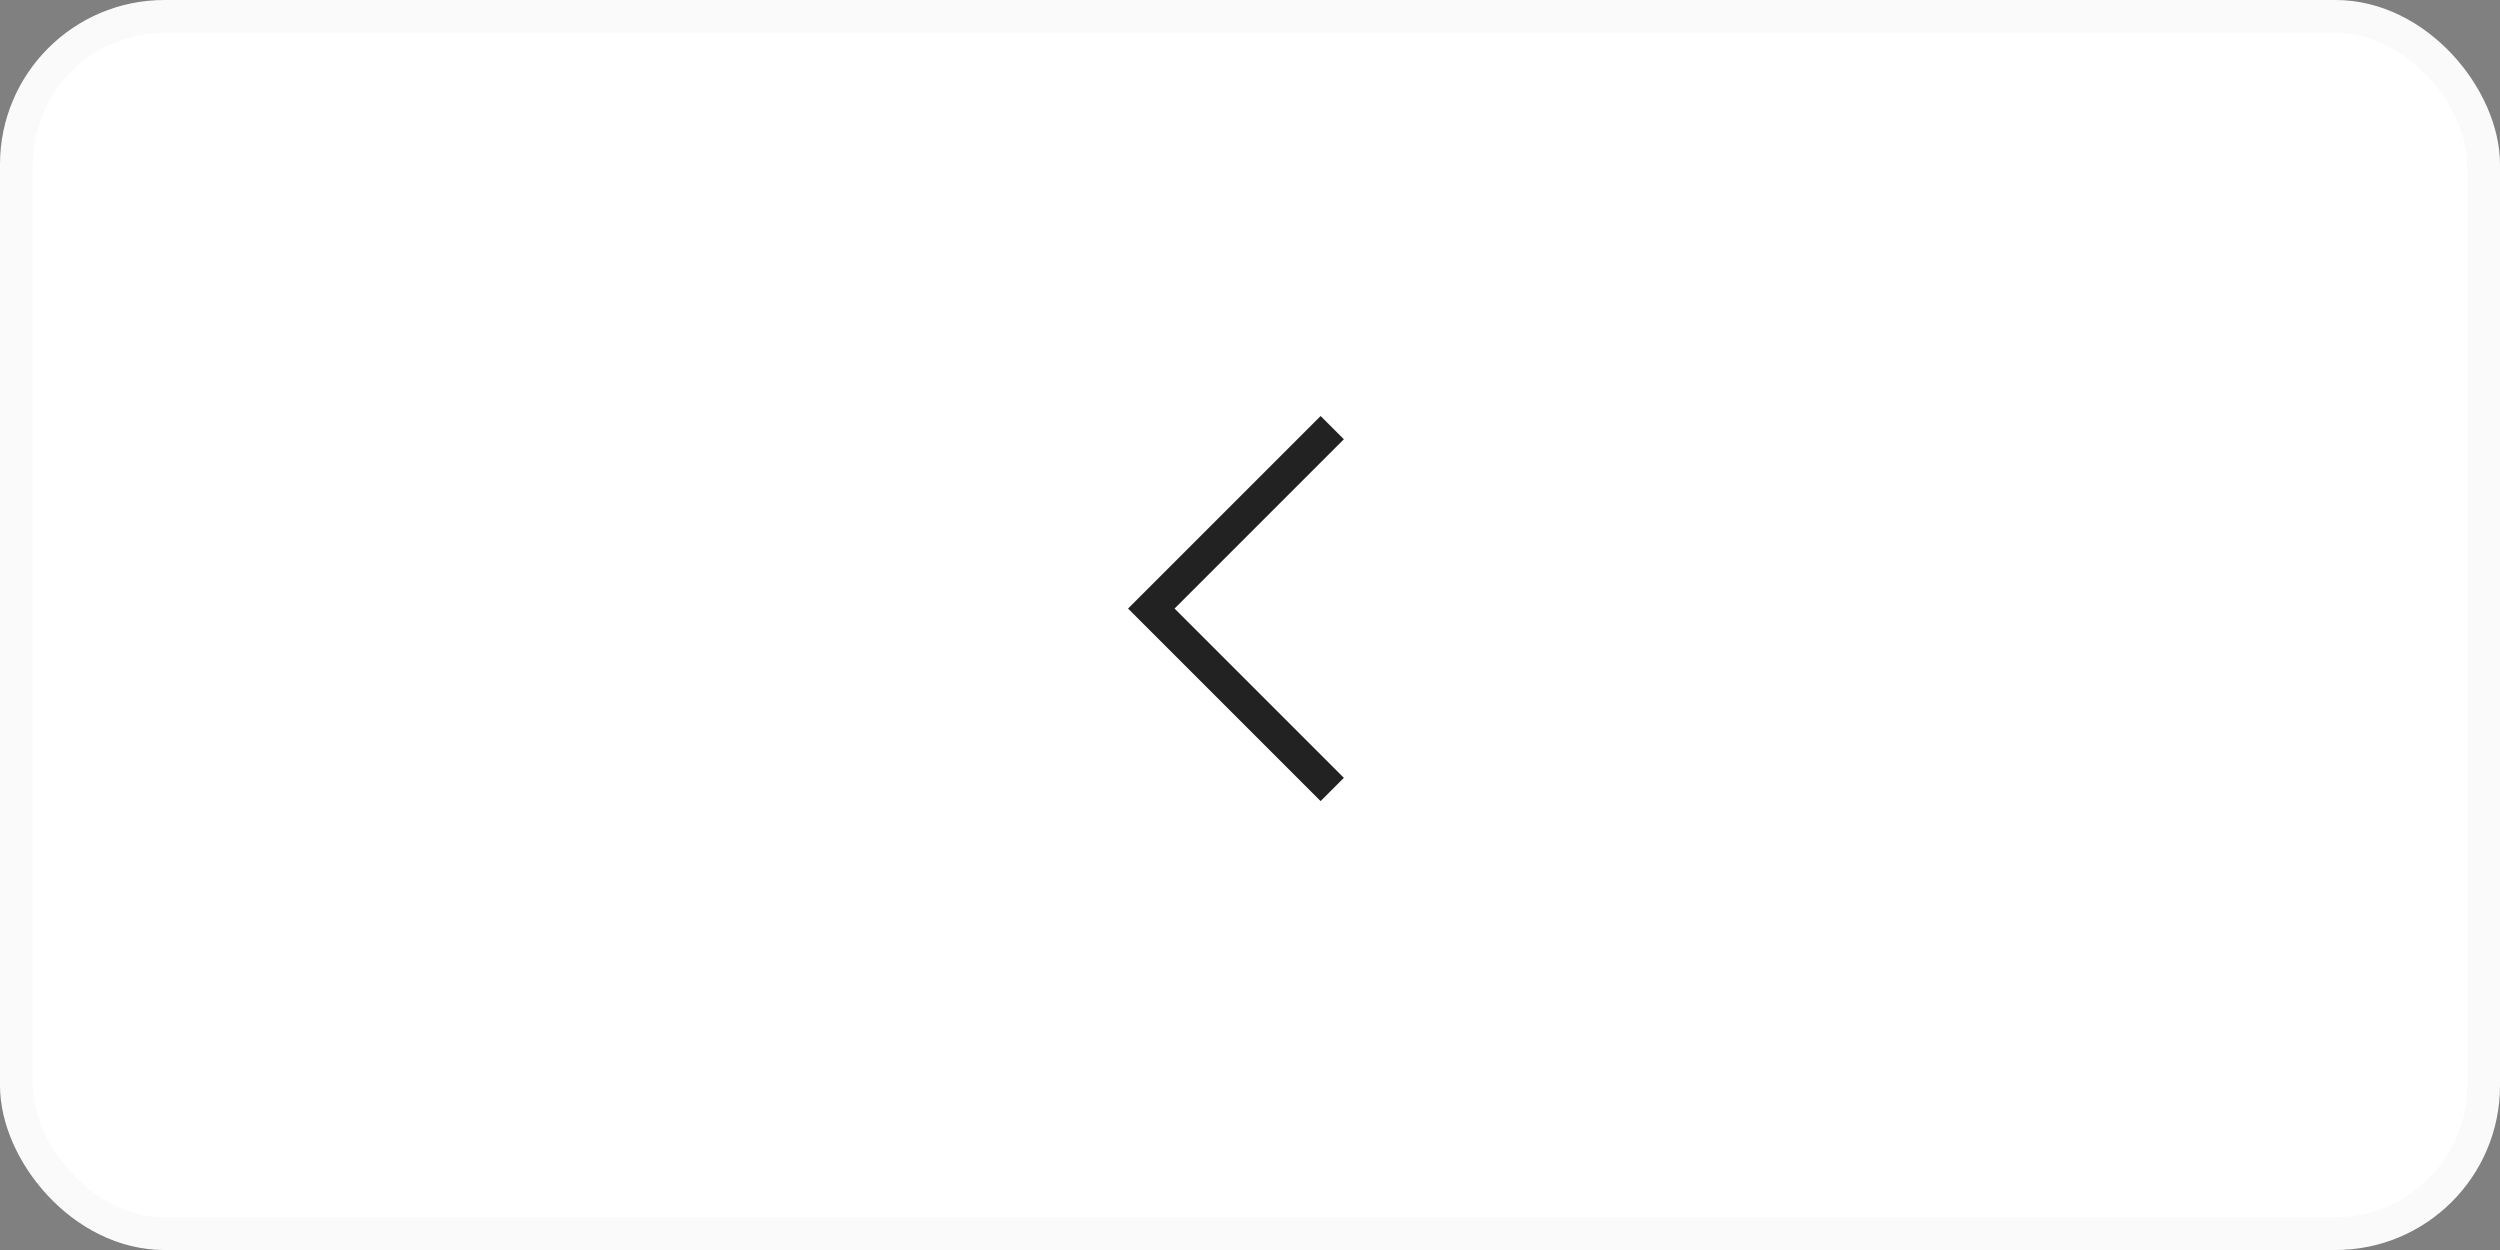 <svg width="76" height="38" viewBox="0 0 76 38" fill="none" xmlns="http://www.w3.org/2000/svg">
<rect x="0" y="0" width="76" height="38" fill="#808080" stroke="none"/>
<rect x="0.5" y="0.5" width="75" height="37" rx="4.5" fill="white"/>
<rect x="0.5" y="0.5" width="75" height="37" rx="4.5" stroke="#FAFAFA"/>
<path d="M40.5 13L35 18.5L40.5 24" stroke="#222222"/>
</svg>
